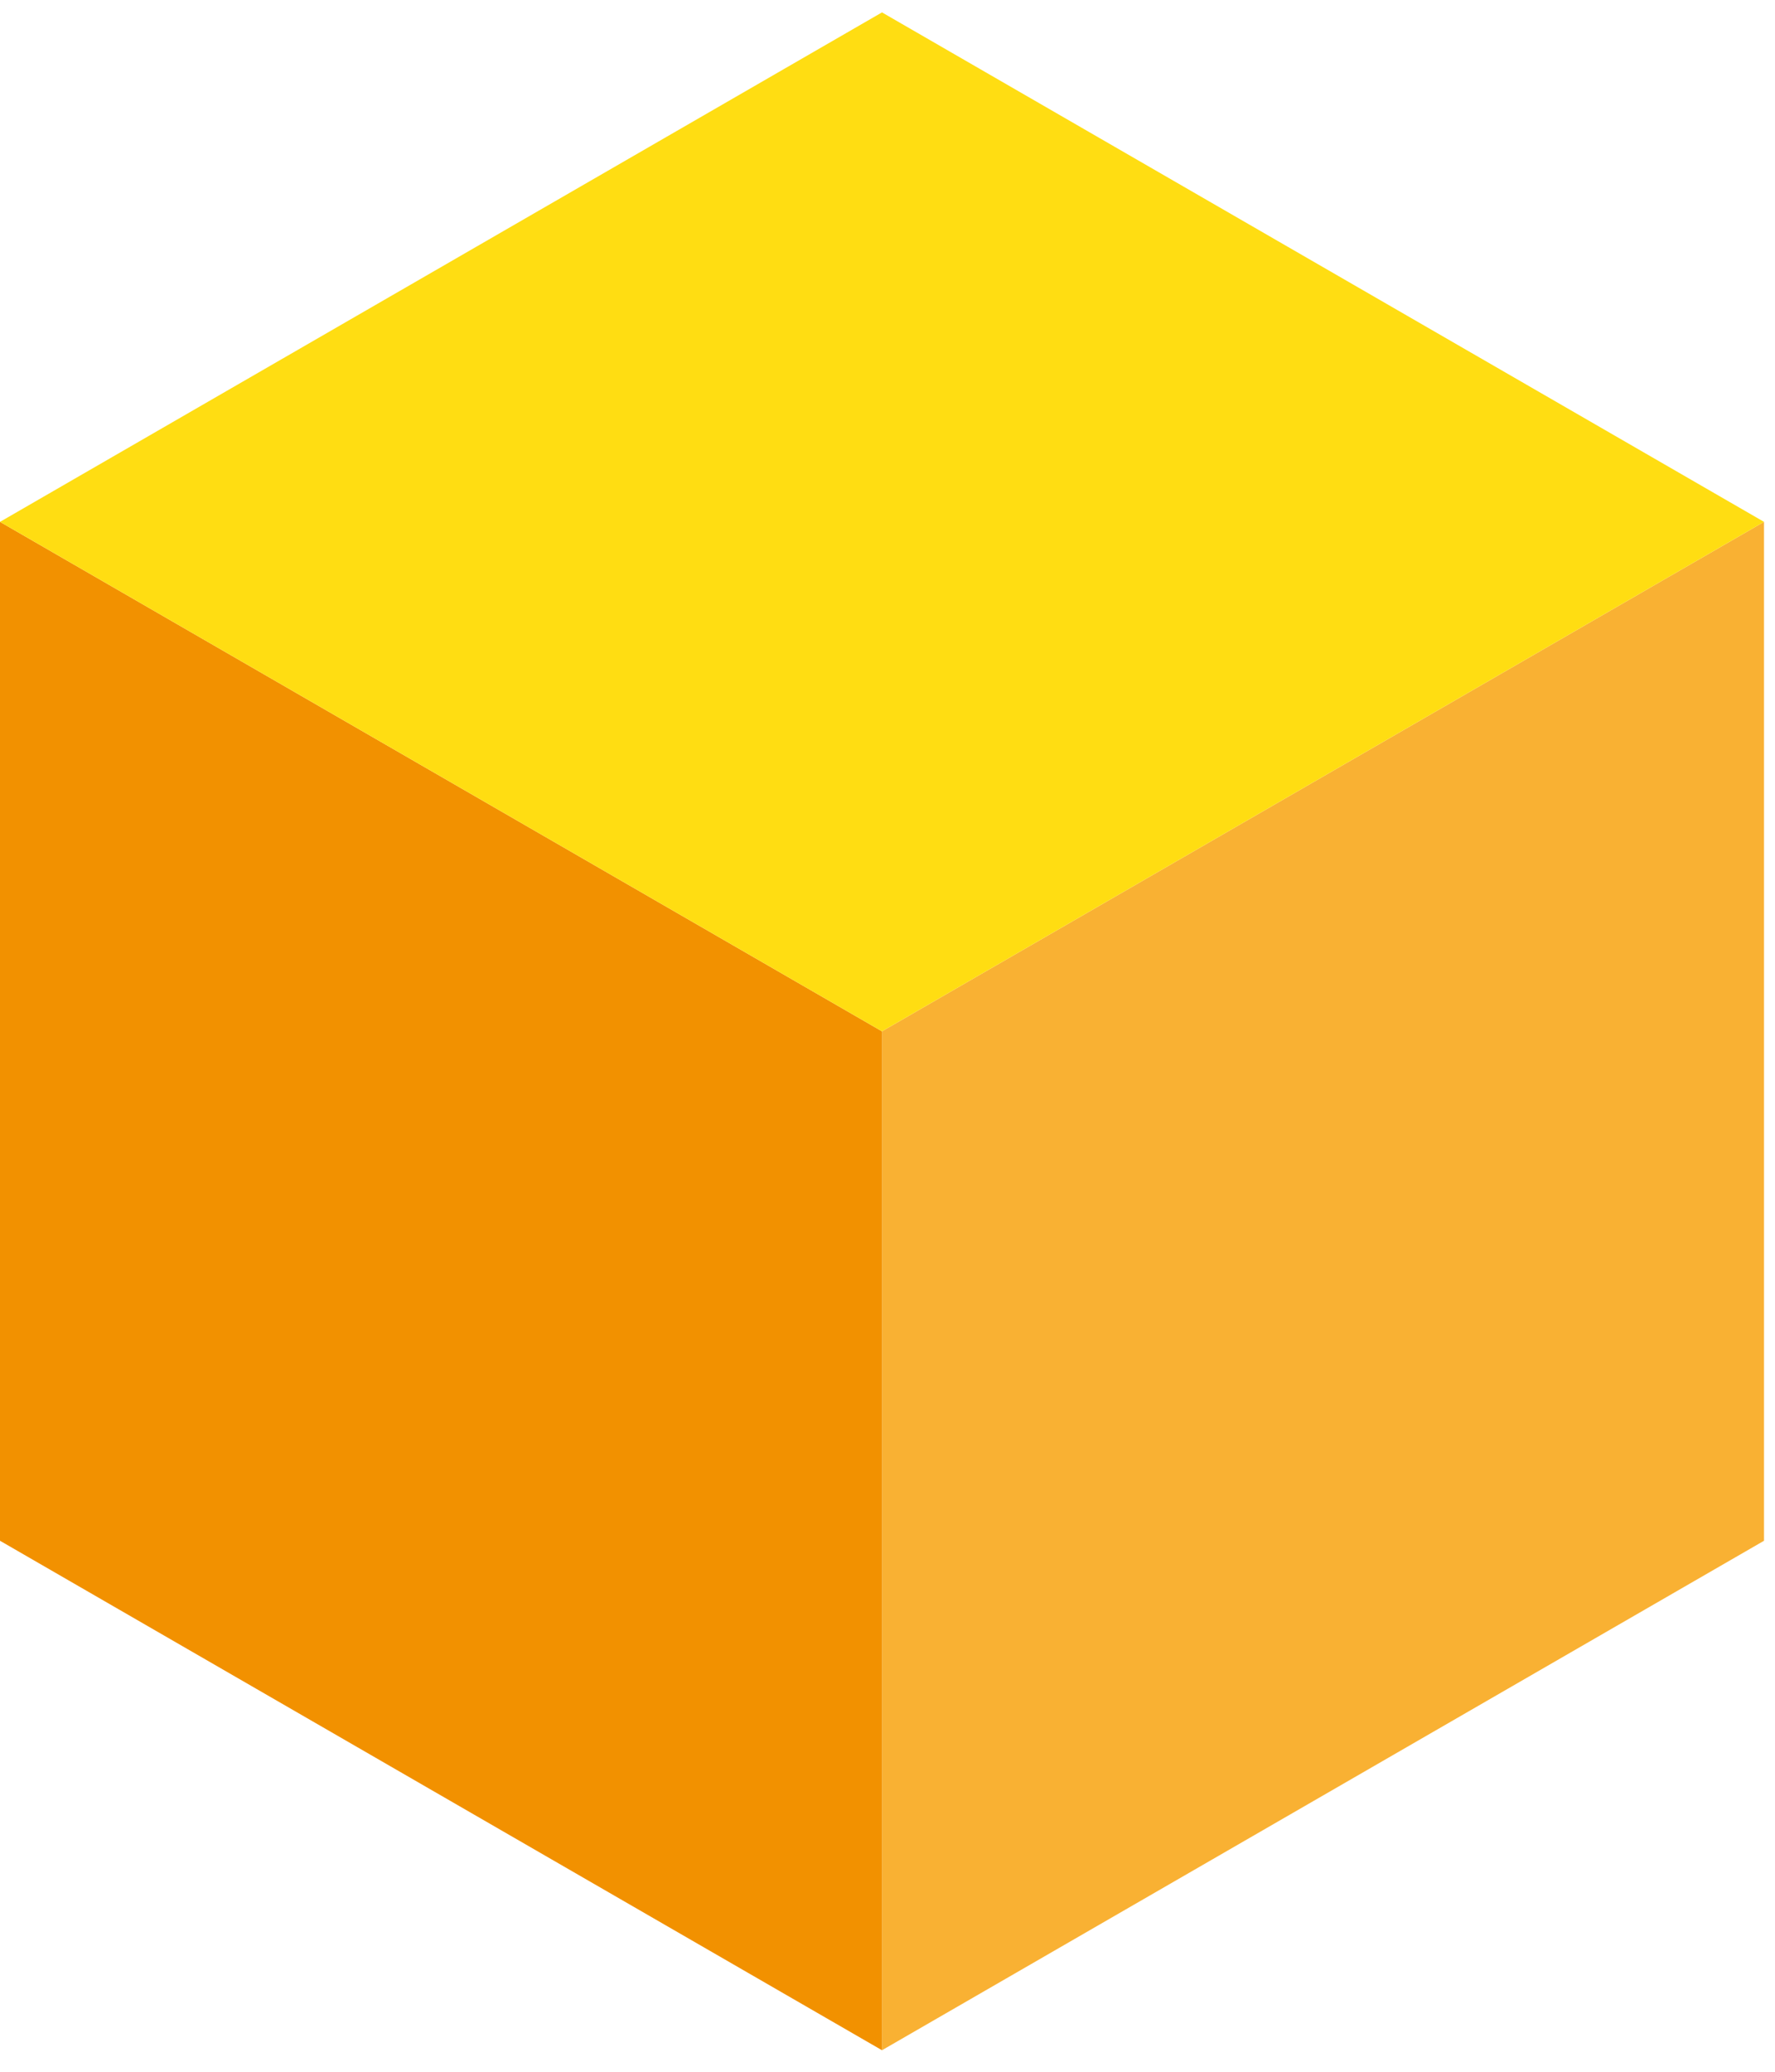 <?xml version="1.0" encoding="UTF-8" standalone="no"?>
<svg width="48px" height="56px" viewBox="0 0 48 56" version="1.1" xmlns="http://www.w3.org/2000/svg" xmlns:xlink="http://www.w3.org/1999/xlink">
    <!-- Generator: Sketch 3.6.1 (26313) - http://www.bohemiancoding.com/sketch -->
    <title>Page 1</title>
    <desc>Created with Sketch.</desc>
    <defs></defs>
    <g id="Page-1" stroke="none" stroke-width="1" fill="none" fill-rule="evenodd">
        <g id="progress-spinner" transform="translate(-640, -334)">
            <g id="Page-1" transform="translate(640, 334)">
                <path d="M23.851,27.877 L23.851,55.418 L47.703,41.647 L47.703,14.106 L23.851,27.877 Z" id="Fill-1" fill="#F9B133"></path>
                <path d="M0,41.647 L23.851,55.418 L23.851,27.877 L0,14.106 L0,41.647 Z" id="Fill-2" fill="#F29100"></path>
                <path d="M23.851,0.335 L-6.71328671e-05,14.106 L23.851,27.877 L47.703,14.106 L23.851,0.335 Z" id="Fill-3" fill="#FFDD12"></path>
            </g>
        </g>
    </g>
</svg>